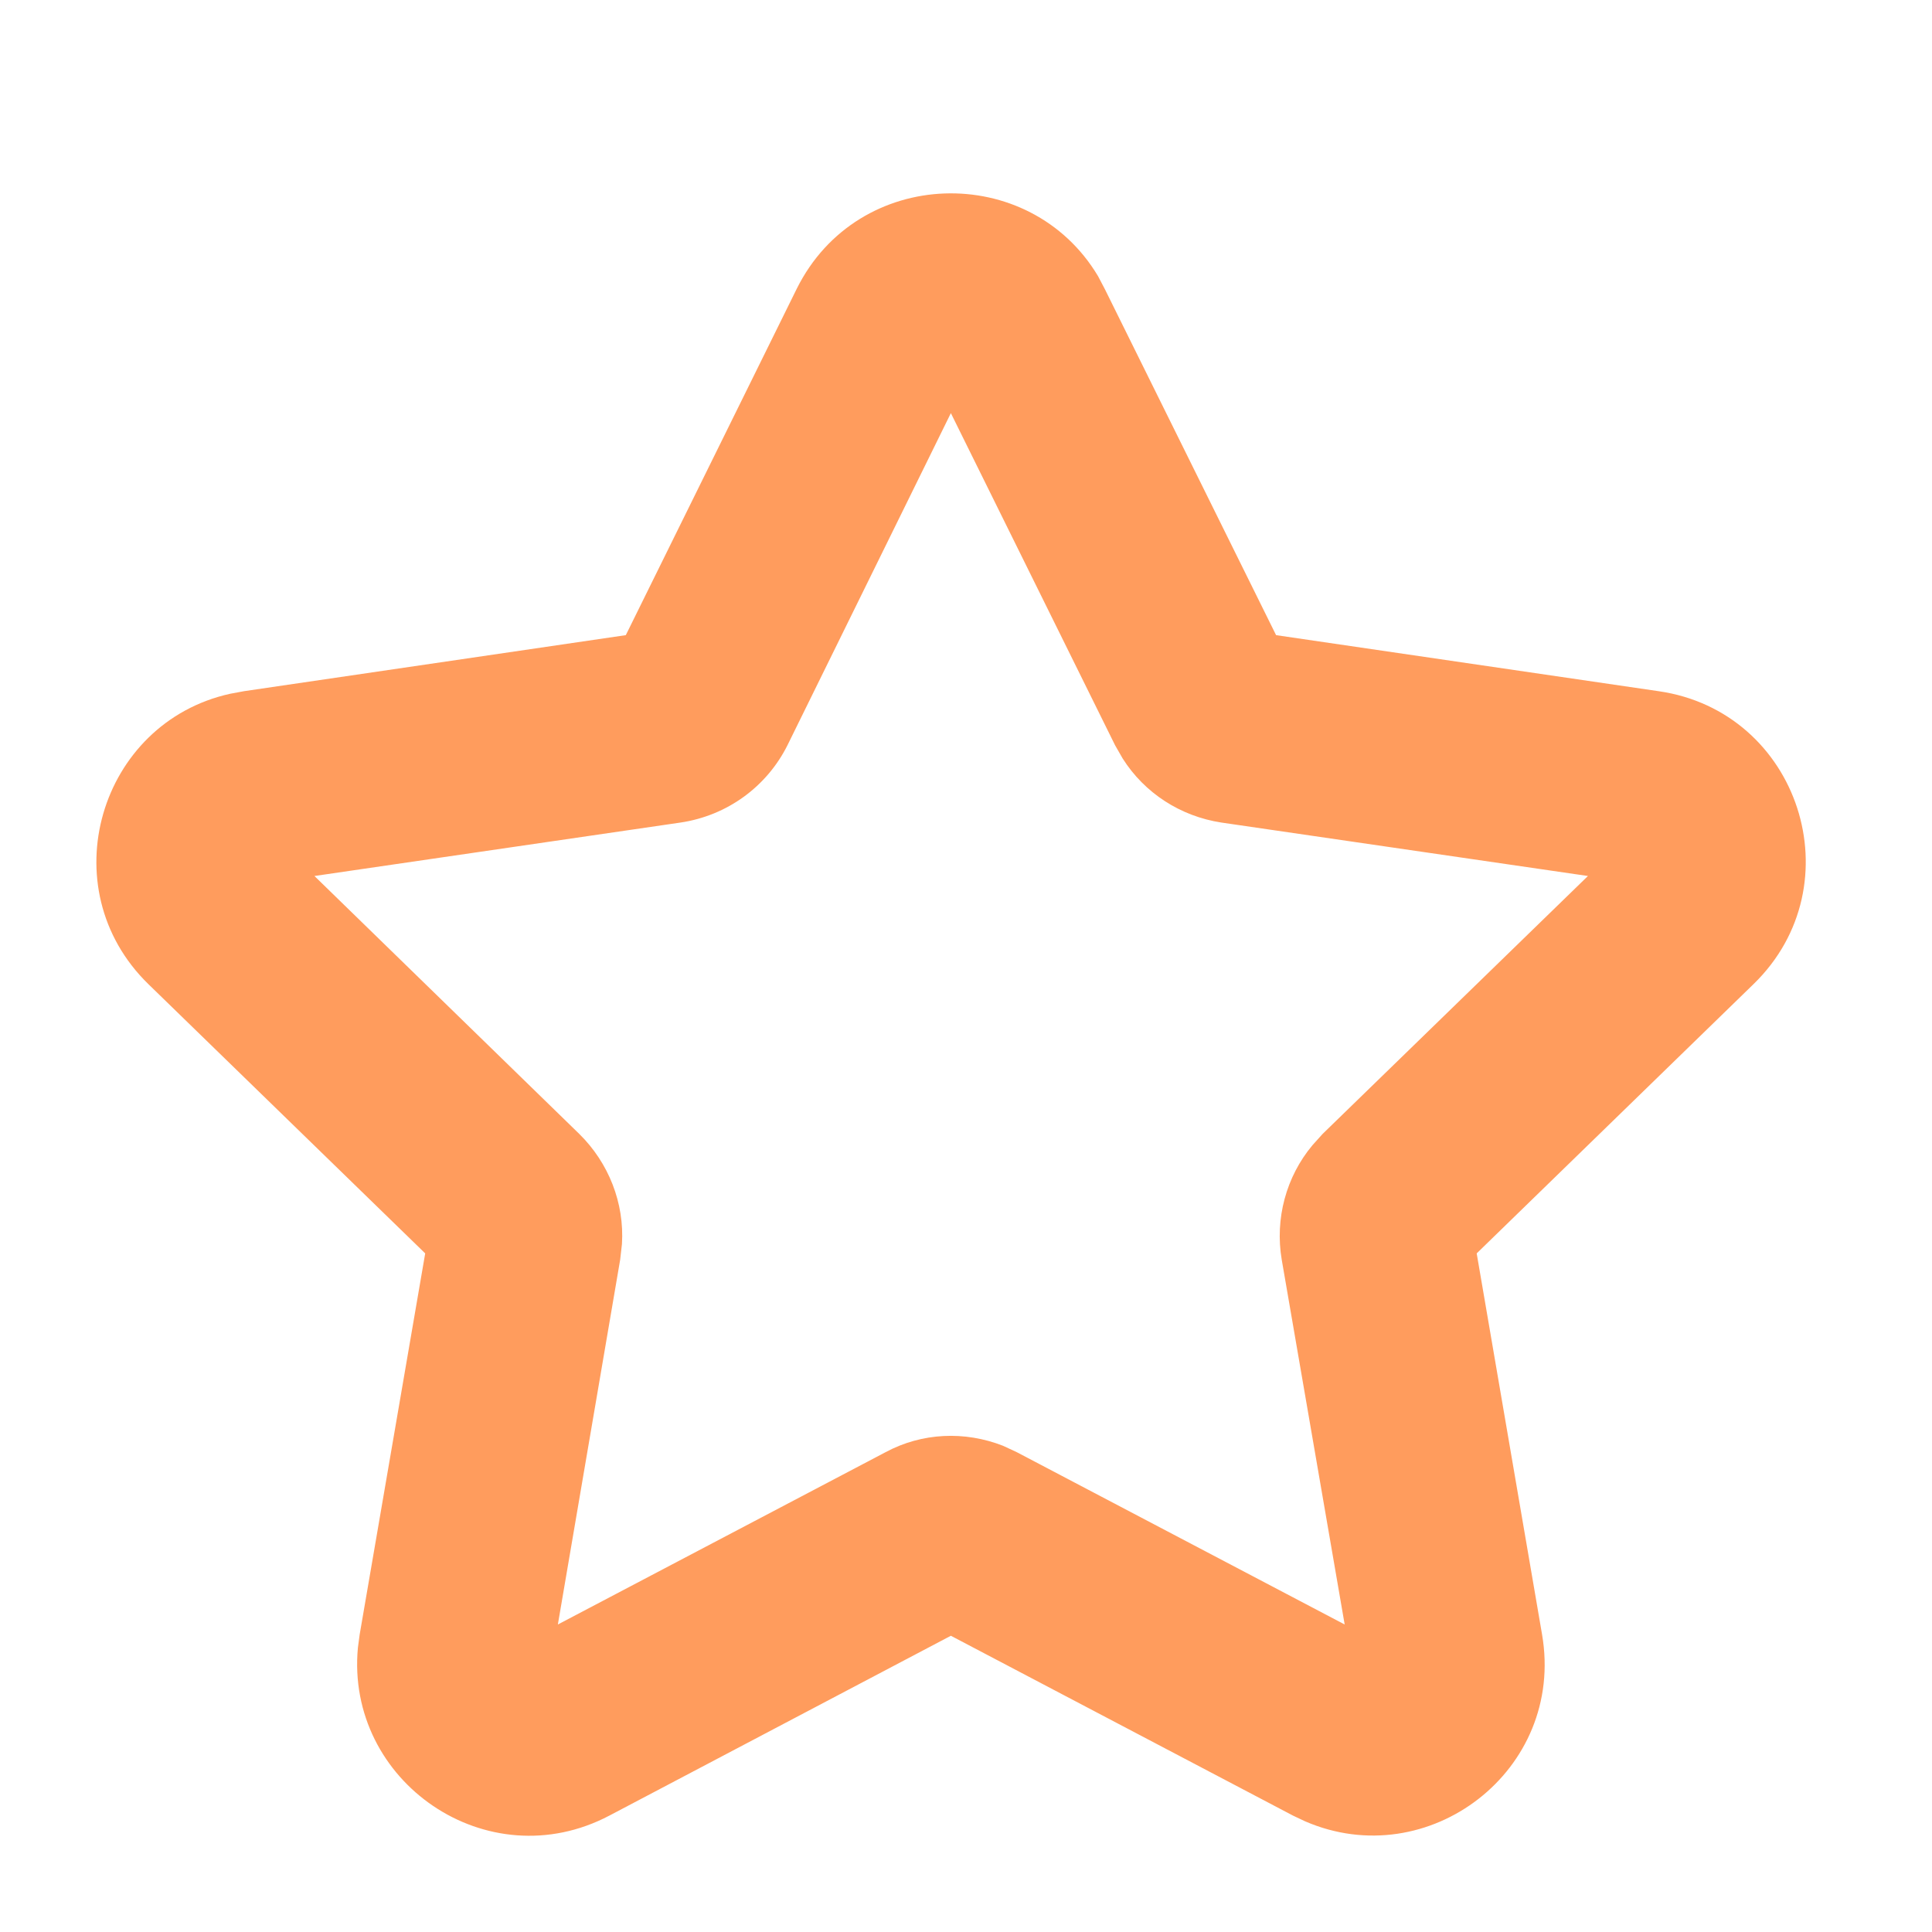 <?xml version="1.0" encoding="UTF-8"?>
<svg xmlns="http://www.w3.org/2000/svg" xmlns:xlink="http://www.w3.org/1999/xlink" width="12" height="12" viewBox="0 0 12 12">
<defs>
<clipPath id="clip-0">
<path clip-rule="nonzero" d="M 0 1 L 12 1 L 12 12 L 0 12 Z M 0 1 "/>
</clipPath>
<clipPath id="clip-1">
<path clip-rule="evenodd" d="M 7.926 3.945 L 6.863 1.797 L 6.82 1.715 C 6.395 1.004 5.328 1.031 4.949 1.793 L 3.887 3.945 L 1.516 4.293 L 1.43 4.309 C 0.617 4.488 0.309 5.516 0.922 6.113 L 2.641 7.785 L 2.234 10.152 L 2.223 10.234 C 2.145 11.066 3.027 11.676 3.785 11.277 L 5.906 10.16 L 8.031 11.277 L 8.105 11.312 C 8.871 11.645 9.723 10.996 9.578 10.152 L 9.172 7.785 L 10.891 6.113 C 11.527 5.496 11.176 4.418 10.301 4.293 Z M 5.906 2.566 L 6.926 4.629 L 6.973 4.711 C 7.109 4.926 7.332 5.07 7.586 5.109 L 9.863 5.441 L 8.215 7.043 L 8.152 7.113 C 7.988 7.309 7.918 7.57 7.961 7.824 L 8.352 10.09 L 6.316 9.02 L 6.23 8.98 C 5.992 8.887 5.727 8.898 5.5 9.02 L 3.465 10.09 L 3.852 7.824 L 3.863 7.727 C 3.879 7.473 3.781 7.223 3.598 7.043 L 1.953 5.441 L 4.227 5.109 C 4.516 5.066 4.762 4.887 4.891 4.629 Z M 5.906 2.566 "/>
</clipPath>
</defs>
<g clip-path="url(#clip-0)">
<g clip-path="url(#clip-1)">
<path fill-rule="nonzero" fill="rgb(100%, 61.177%, 36.47%)" fill-opacity="1" d="M -0.691 0.004 L 12.527 0.004 L 12.527 12.676 L -0.691 12.676 Z M -0.691 0.004 "/>
</g>
</g>
</svg>
